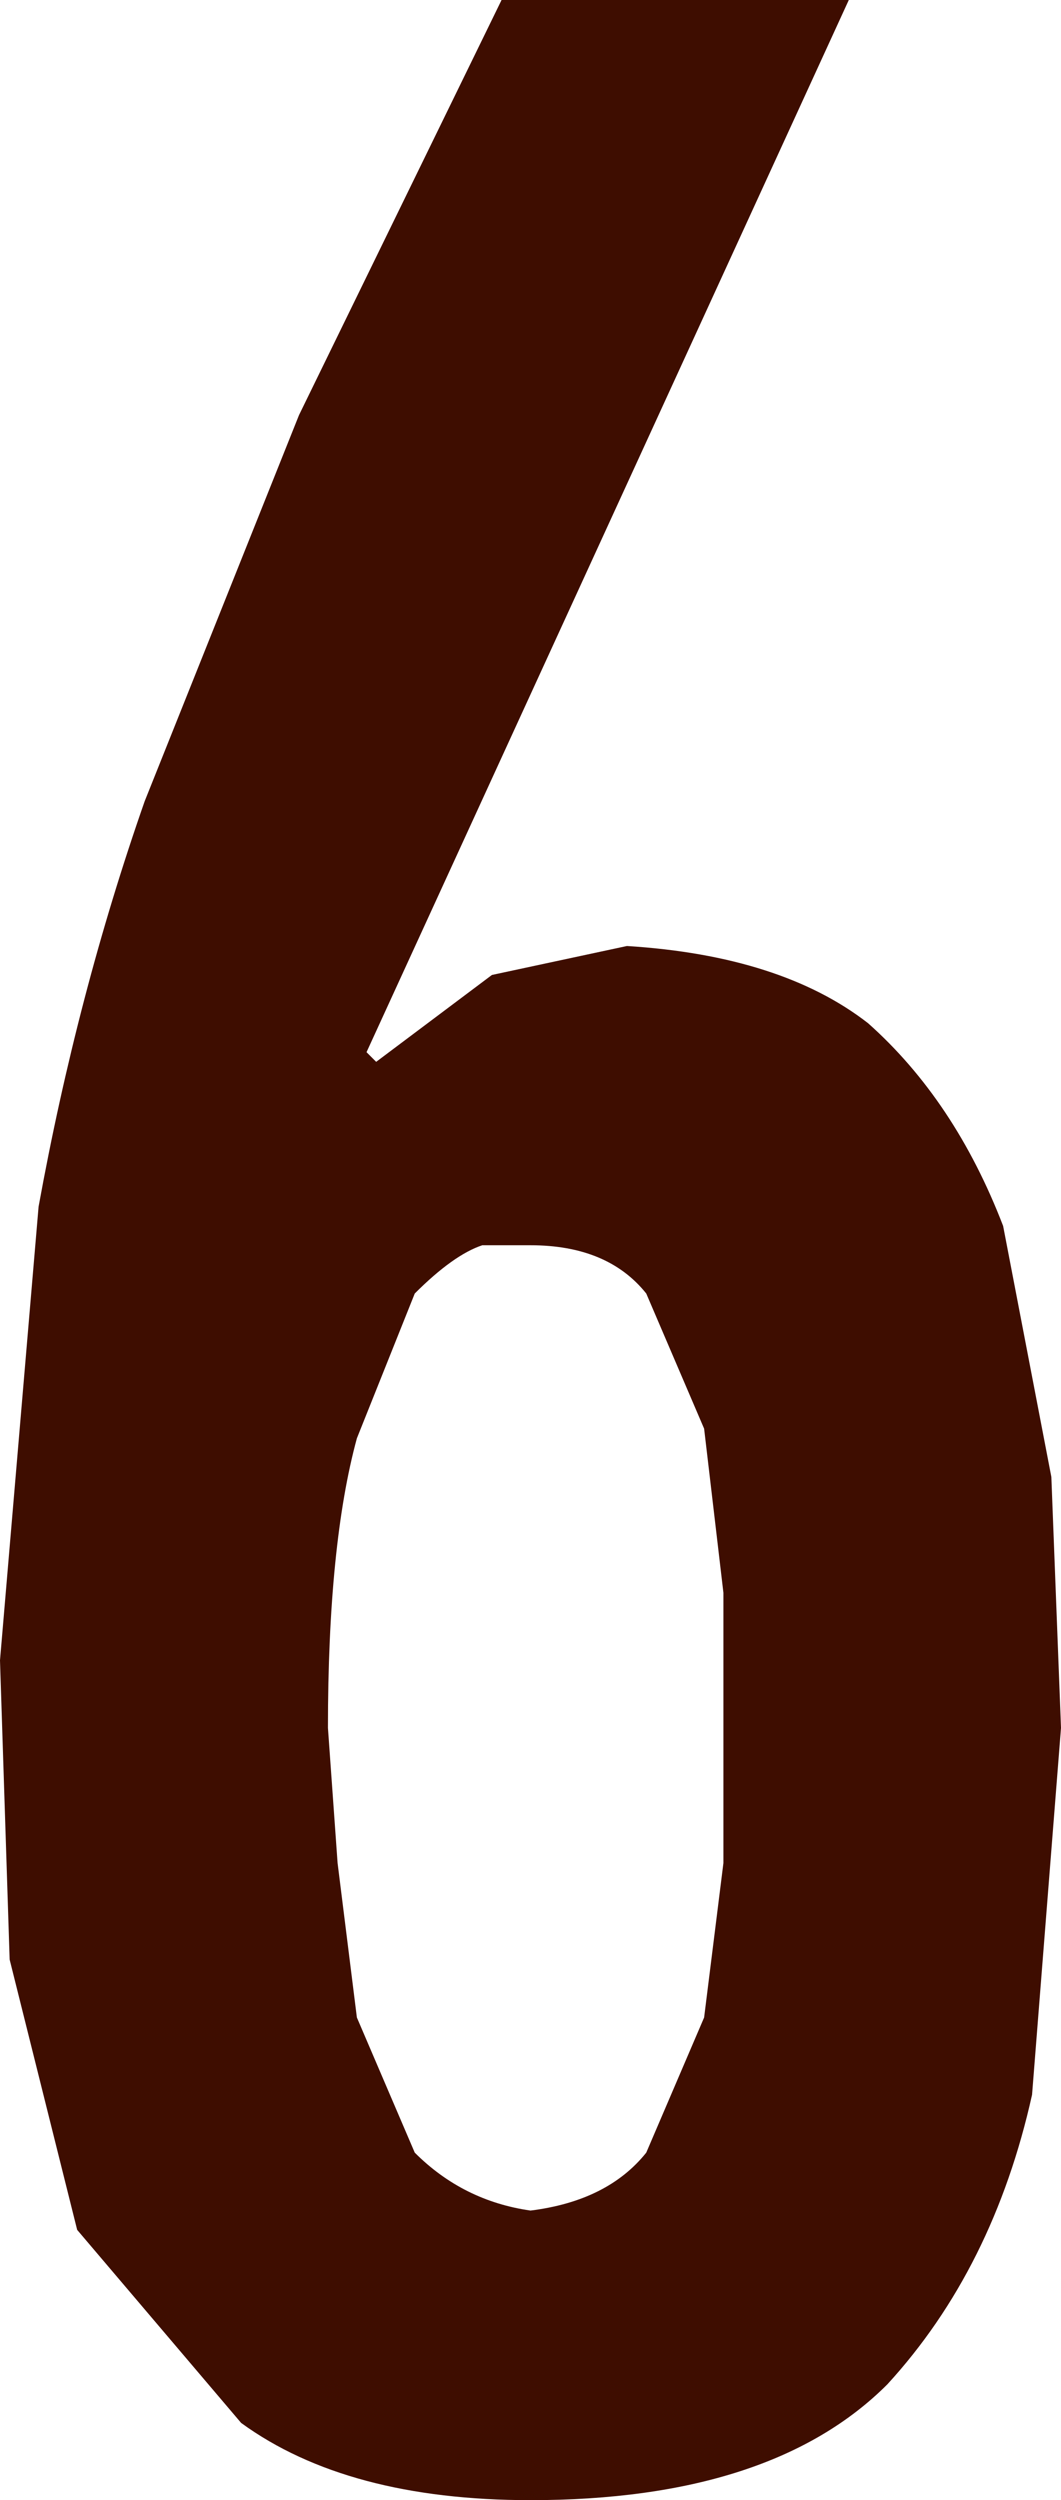 <?xml version="1.0" encoding="UTF-8" standalone="no"?>
<svg xmlns:ffdec="https://www.free-decompiler.com/flash" xmlns:xlink="http://www.w3.org/1999/xlink" ffdec:objectType="shape" height="12.95px" width="5.5px" xmlns="http://www.w3.org/2000/svg">
  <g transform="matrix(1.0, 0.0, 0.0, 1.0, 0.0, 0.0)">
    <path d="M1.75 9.65 L1.85 10.45 2.15 11.15 Q2.4 11.4 2.75 11.45 3.15 11.4 3.35 11.15 L3.65 10.45 3.75 9.65 3.75 8.95 3.75 8.25 3.65 7.4 3.35 6.7 Q3.15 6.45 2.75 6.45 L2.5 6.45 Q2.35 6.5 2.15 6.7 L1.85 7.45 Q1.7 8.0 1.7 8.95 L1.75 9.65 M2.6 0.0 L4.4 0.0 1.9 5.45 1.95 5.5 2.55 5.05 3.25 4.9 Q4.05 4.95 4.5 5.3 4.95 5.7 5.2 6.35 L5.45 7.65 5.5 8.95 5.35 10.85 Q5.15 11.75 4.6 12.35 4.0 12.95 2.75 12.95 1.8 12.95 1.25 12.55 L0.4 11.55 0.05 10.15 0.0 8.6 0.2 6.25 Q0.4 5.15 0.75 4.15 L1.55 2.15 2.6 0.0" fill="#3e0d00" fill-rule="evenodd" stroke="none"/>
  </g>
</svg>
